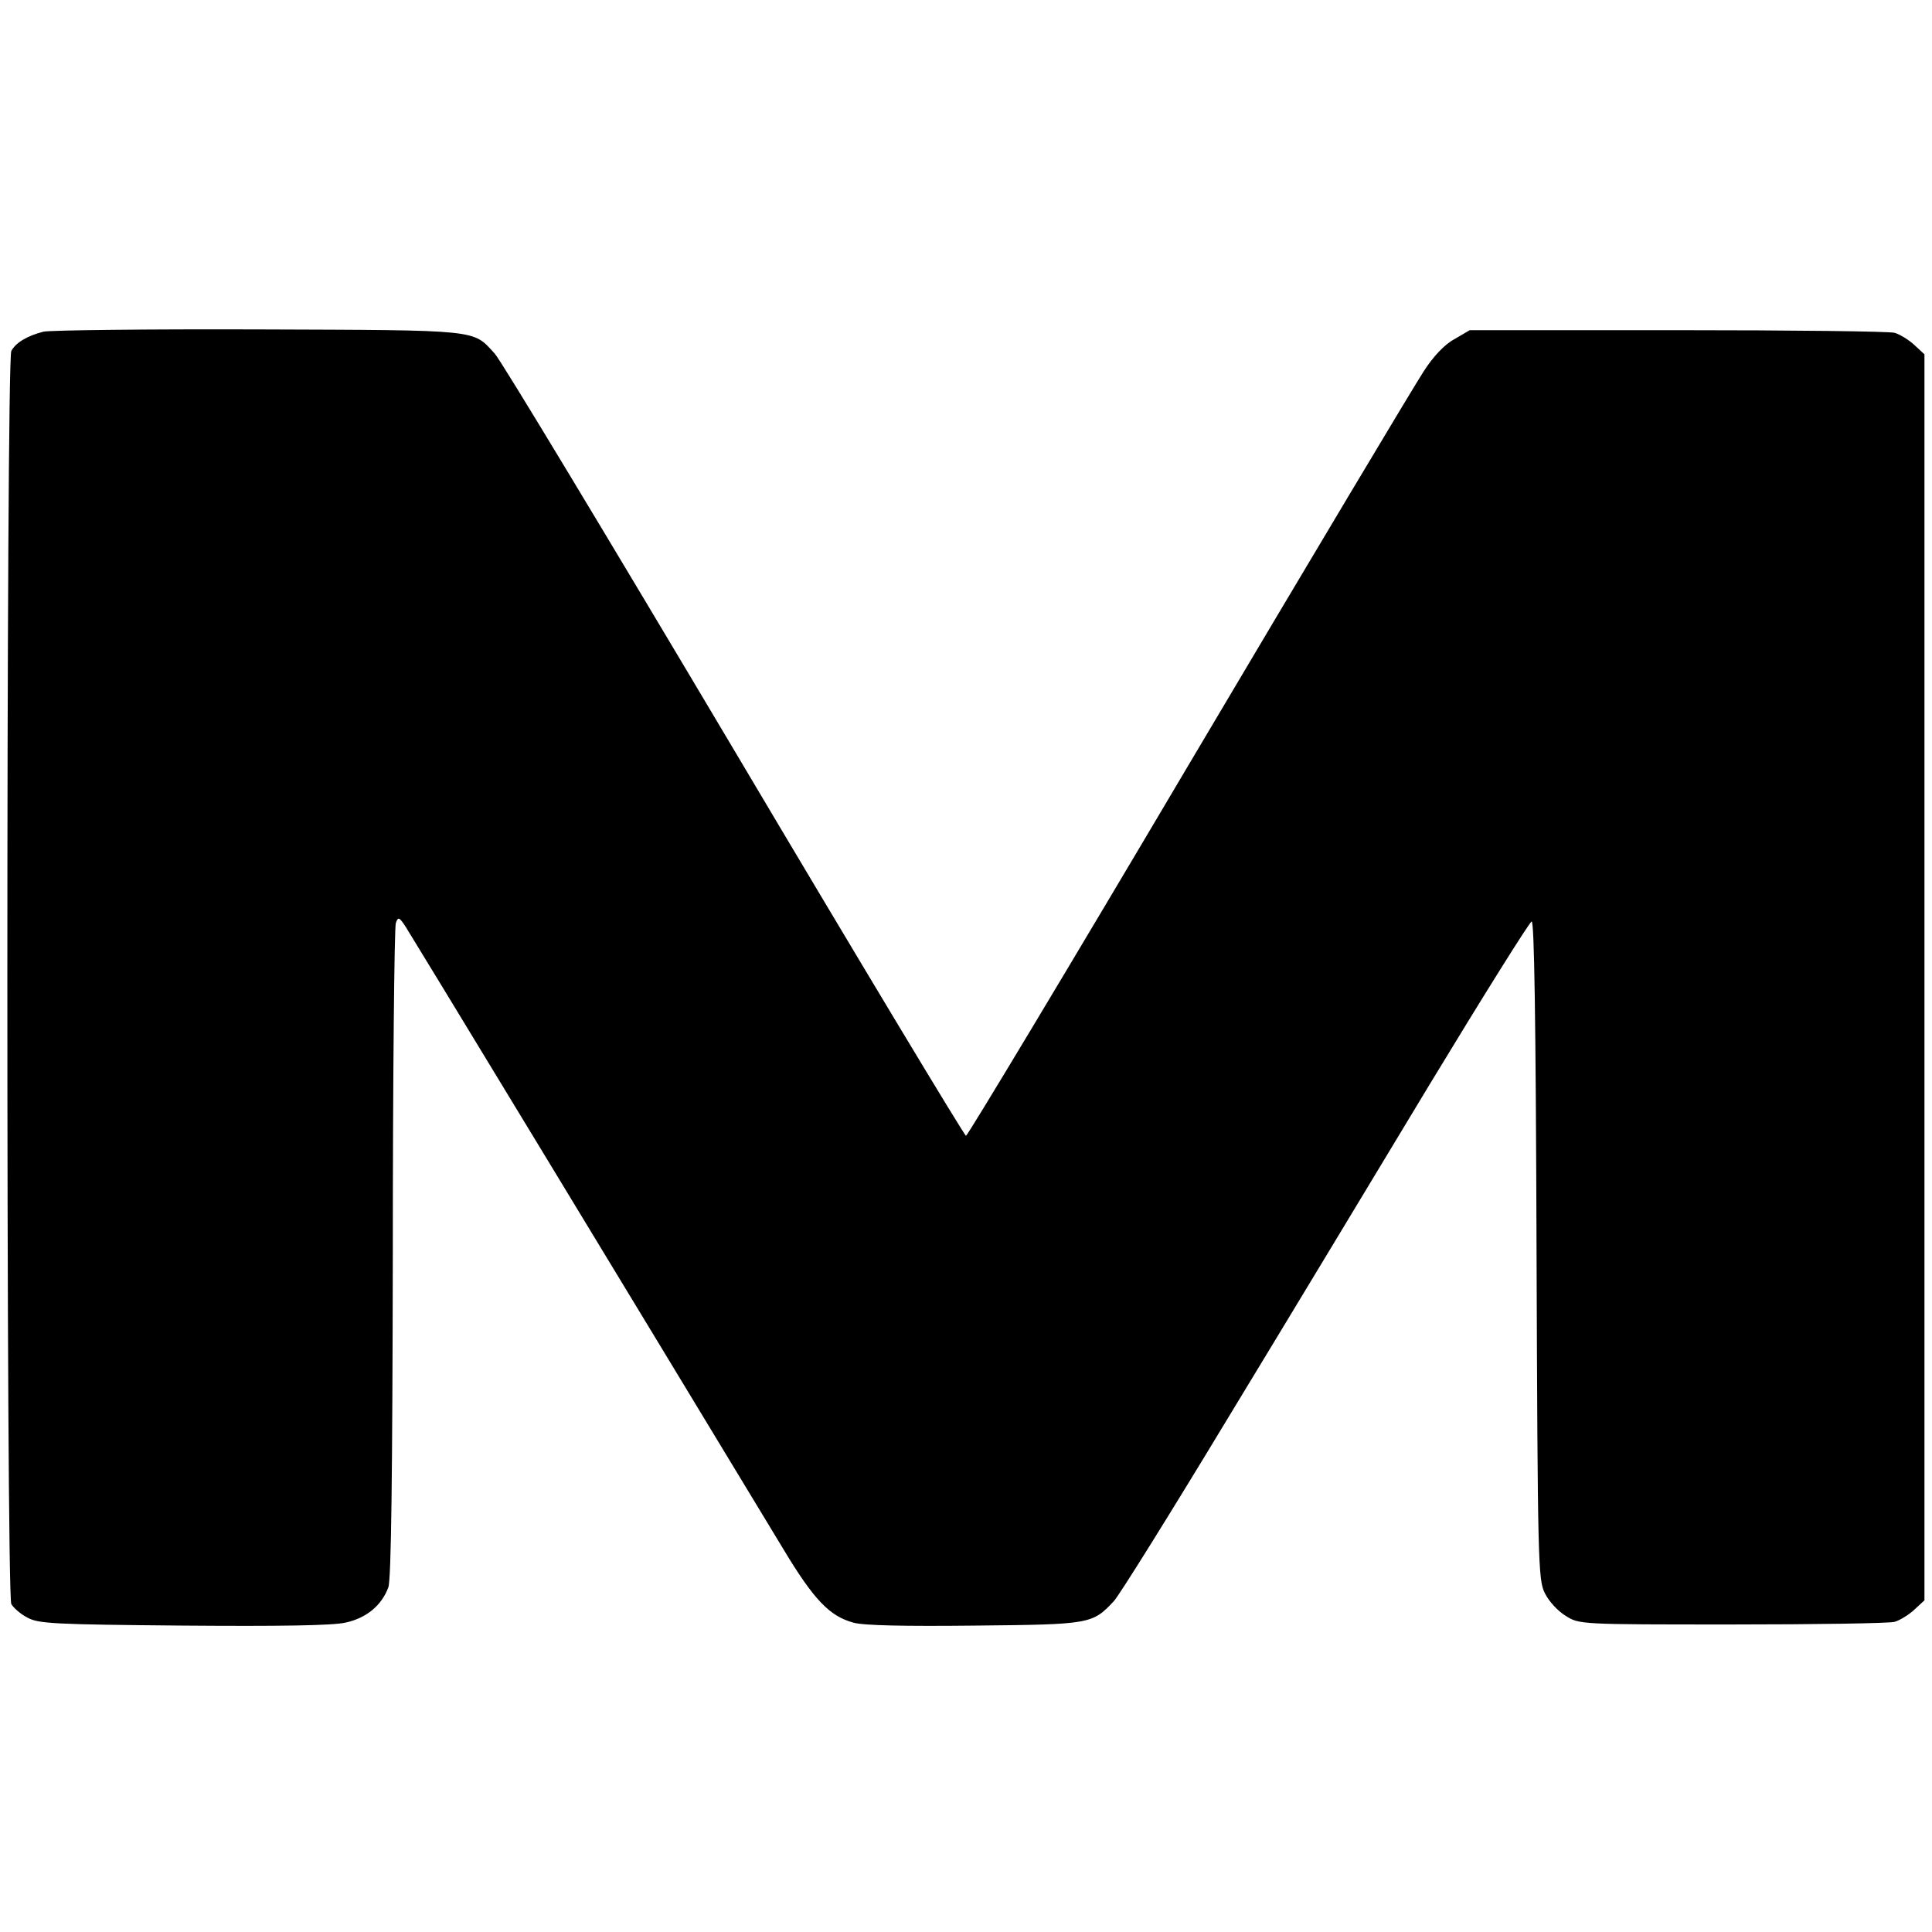 <?xml version="1.0" standalone="no"?>
<!DOCTYPE svg PUBLIC "-//W3C//DTD SVG 20010904//EN"
 "http://www.w3.org/TR/2001/REC-SVG-20010904/DTD/svg10.dtd">
<svg version="1.0" xmlns="http://www.w3.org/2000/svg"
 width="512pt" height="512pt" viewBox="0 0 512 512"
 preserveAspectRatio="xMidYMid meet">
<g transform="translate(0,512) scale(0.1,-0.1)"
fill="#000000" stroke="none">
<path d="M115 4241 c-43 -11 -73 -29 -85 -51 -14 -26 -14 -3294 0 -3321 6 -10
25 -27 43 -36 29 -16 72 -18 412 -21 255 -2 397 0 431 8 55 12 95 45 113 93 8
19 11 306 12 885 0 471 4 865 8 876 6 17 9 16 26 -10 15 -23 593 -975 1002
-1651 80 -133 122 -176 184 -193 27 -8 138 -10 323 -8 306 3 311 4 368 65 14
15 150 233 301 483 152 250 392 648 535 885 143 236 265 431 271 433 7 2 11
-256 13 -870 3 -827 4 -875 22 -910 10 -21 35 -48 55 -60 36 -23 38 -23 441
-23 223 0 417 3 431 7 14 4 38 19 52 32 l27 25 0 1651 0 1651 -27 25 c-14 13
-38 28 -52 32 -14 4 -273 7 -576 7 l-550 0 -41 -24 c-26 -14 -56 -46 -81 -85
-22 -33 -303 -503 -623 -1043 -320 -541 -586 -983 -590 -983 -4 0 -281 460
-615 1023 -334 562 -619 1035 -634 1050 -59 64 -33 62 -626 64 -297 1 -553 -2
-570 -6z"/>
</g>
</svg>
